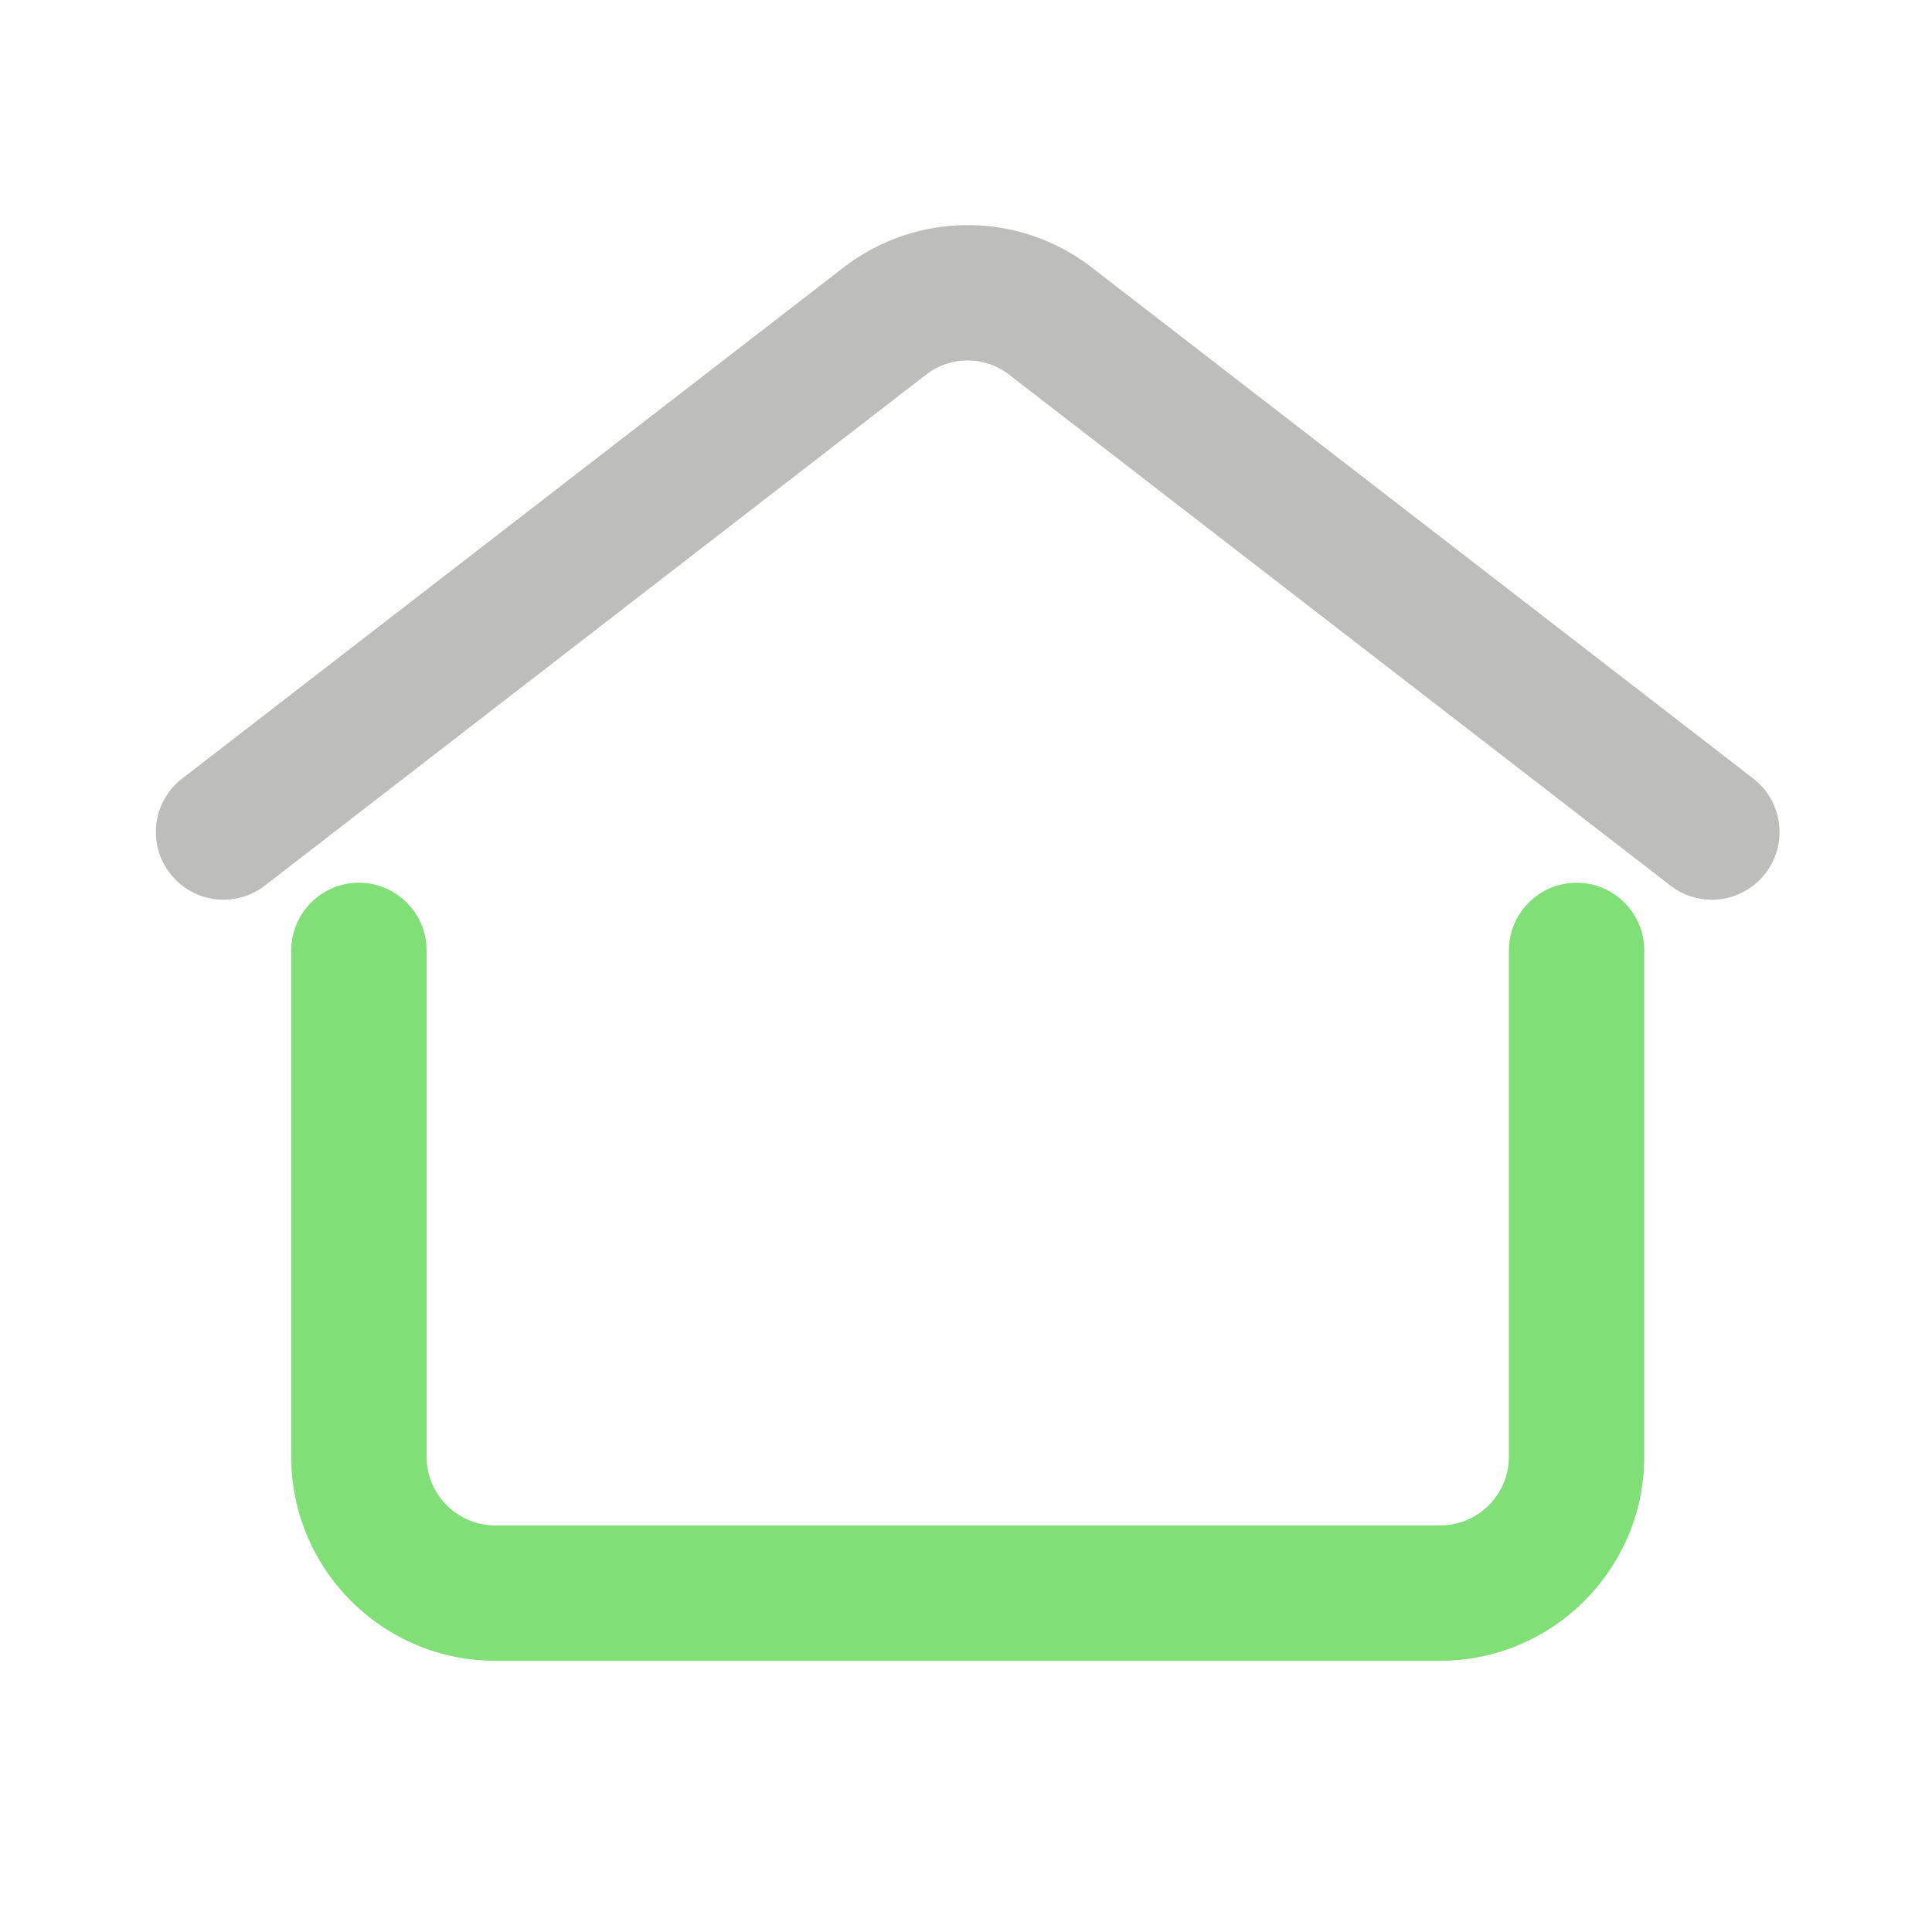 <svg width="800" height="800" viewBox="0 -50 800 950" fill="none" xmlns="http://www.w3.org/2000/svg">
<g clip-path="url(#clip0_4_7)">
<path d="M766.719 392.422C759.609 392.422 752.422 390.156 746.406 385.469L421.094 134.141C409.141 124.922 392.422 124.922 380.469 134.141L55.234 385.469C40.703 396.719 19.766 393.984 8.594 379.453C-2.656 364.922 8.82149e-06 343.984 14.609 332.813L339.844 81.484C375.781 53.75 425.938 53.75 461.797 81.484L787.109 332.813C801.641 344.063 804.297 364.922 793.125 379.453C786.484 387.969 776.641 392.422 766.719 392.422Z" fill="#bdbdbc"/>
<path d="M633.125 766.641H168.516C113.203 766.641 68.203 721.641 68.203 666.328V417.344C68.203 398.984 83.125 384.062 101.484 384.062C119.844 384.062 134.766 398.984 134.766 417.344V666.328C134.766 684.922 149.922 700.078 168.516 700.078H633.203C651.797 700.078 666.953 684.922 666.953 666.328V417.344C666.953 398.984 681.875 384.062 700.234 384.062C718.594 384.062 733.516 398.984 733.516 417.344V666.328C733.437 721.641 688.437 766.641 633.125 766.641Z" fill="#80DF77"/>
</g>
<defs>
<clipPath id="clip0_4_7">
<rect width="800" height="800" fill="white"/>
</clipPath>
</defs>
</svg>
